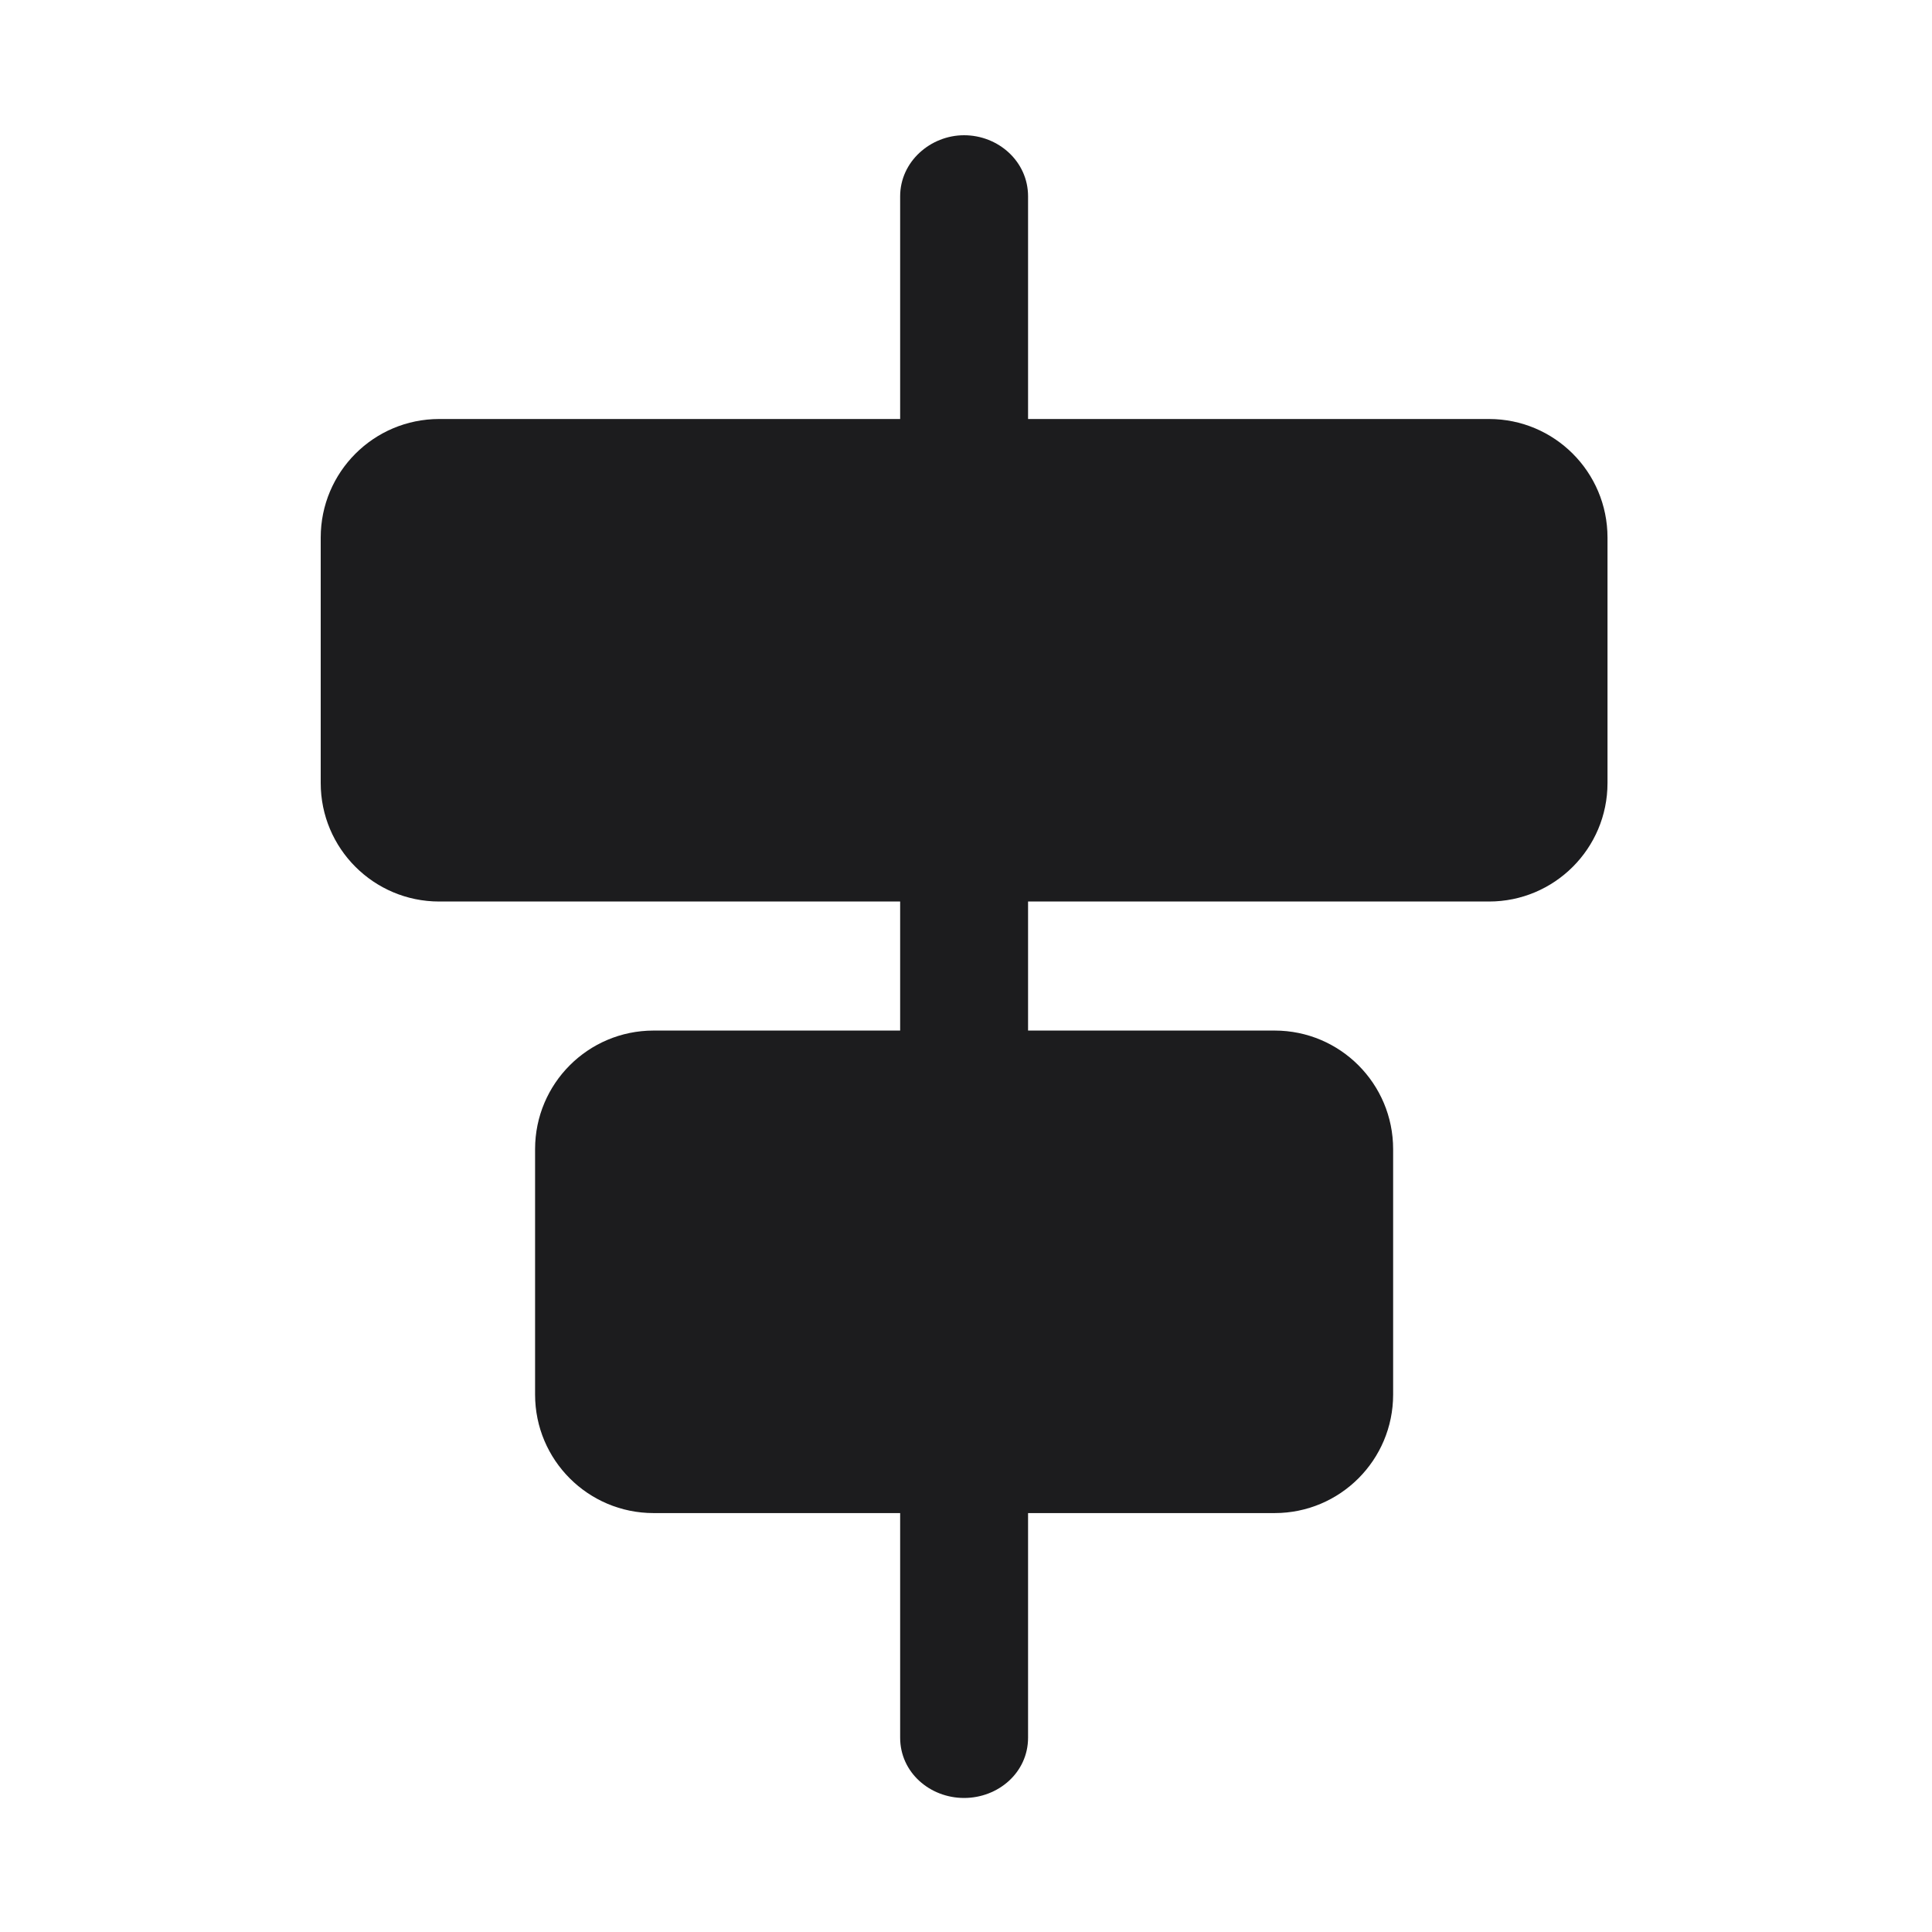 <svg width="24" height="24" viewBox="0 0 24 24" fill="none" xmlns="http://www.w3.org/2000/svg">
<path d="M11.976 22.335C12.401 22.335 12.771 22.019 12.771 21.586V2.439C12.771 2.005 12.401 1.68 11.976 1.68C11.561 1.68 11.182 2.005 11.182 2.439V21.586C11.182 22.019 11.552 22.335 11.976 22.335Z" fill="#1C1C1E"/>
<path d="M15.834 12.802H8.119C7.306 12.802 6.647 13.461 6.647 14.275V17.324C6.647 18.137 7.306 18.796 8.119 18.796H15.834C16.647 18.796 17.306 18.137 17.306 17.324V14.275C17.306 13.461 16.647 12.802 15.834 12.802Z" fill="#1C1C1E"/>
<path d="M18.497 5.205H5.456C4.643 5.205 3.984 5.864 3.984 6.678V9.727C3.984 10.54 4.643 11.199 5.456 11.199H18.497C19.31 11.199 19.969 10.54 19.969 9.727V6.678C19.969 5.864 19.31 5.205 18.497 5.205Z" fill="#1C1C1E"/>
</svg>
